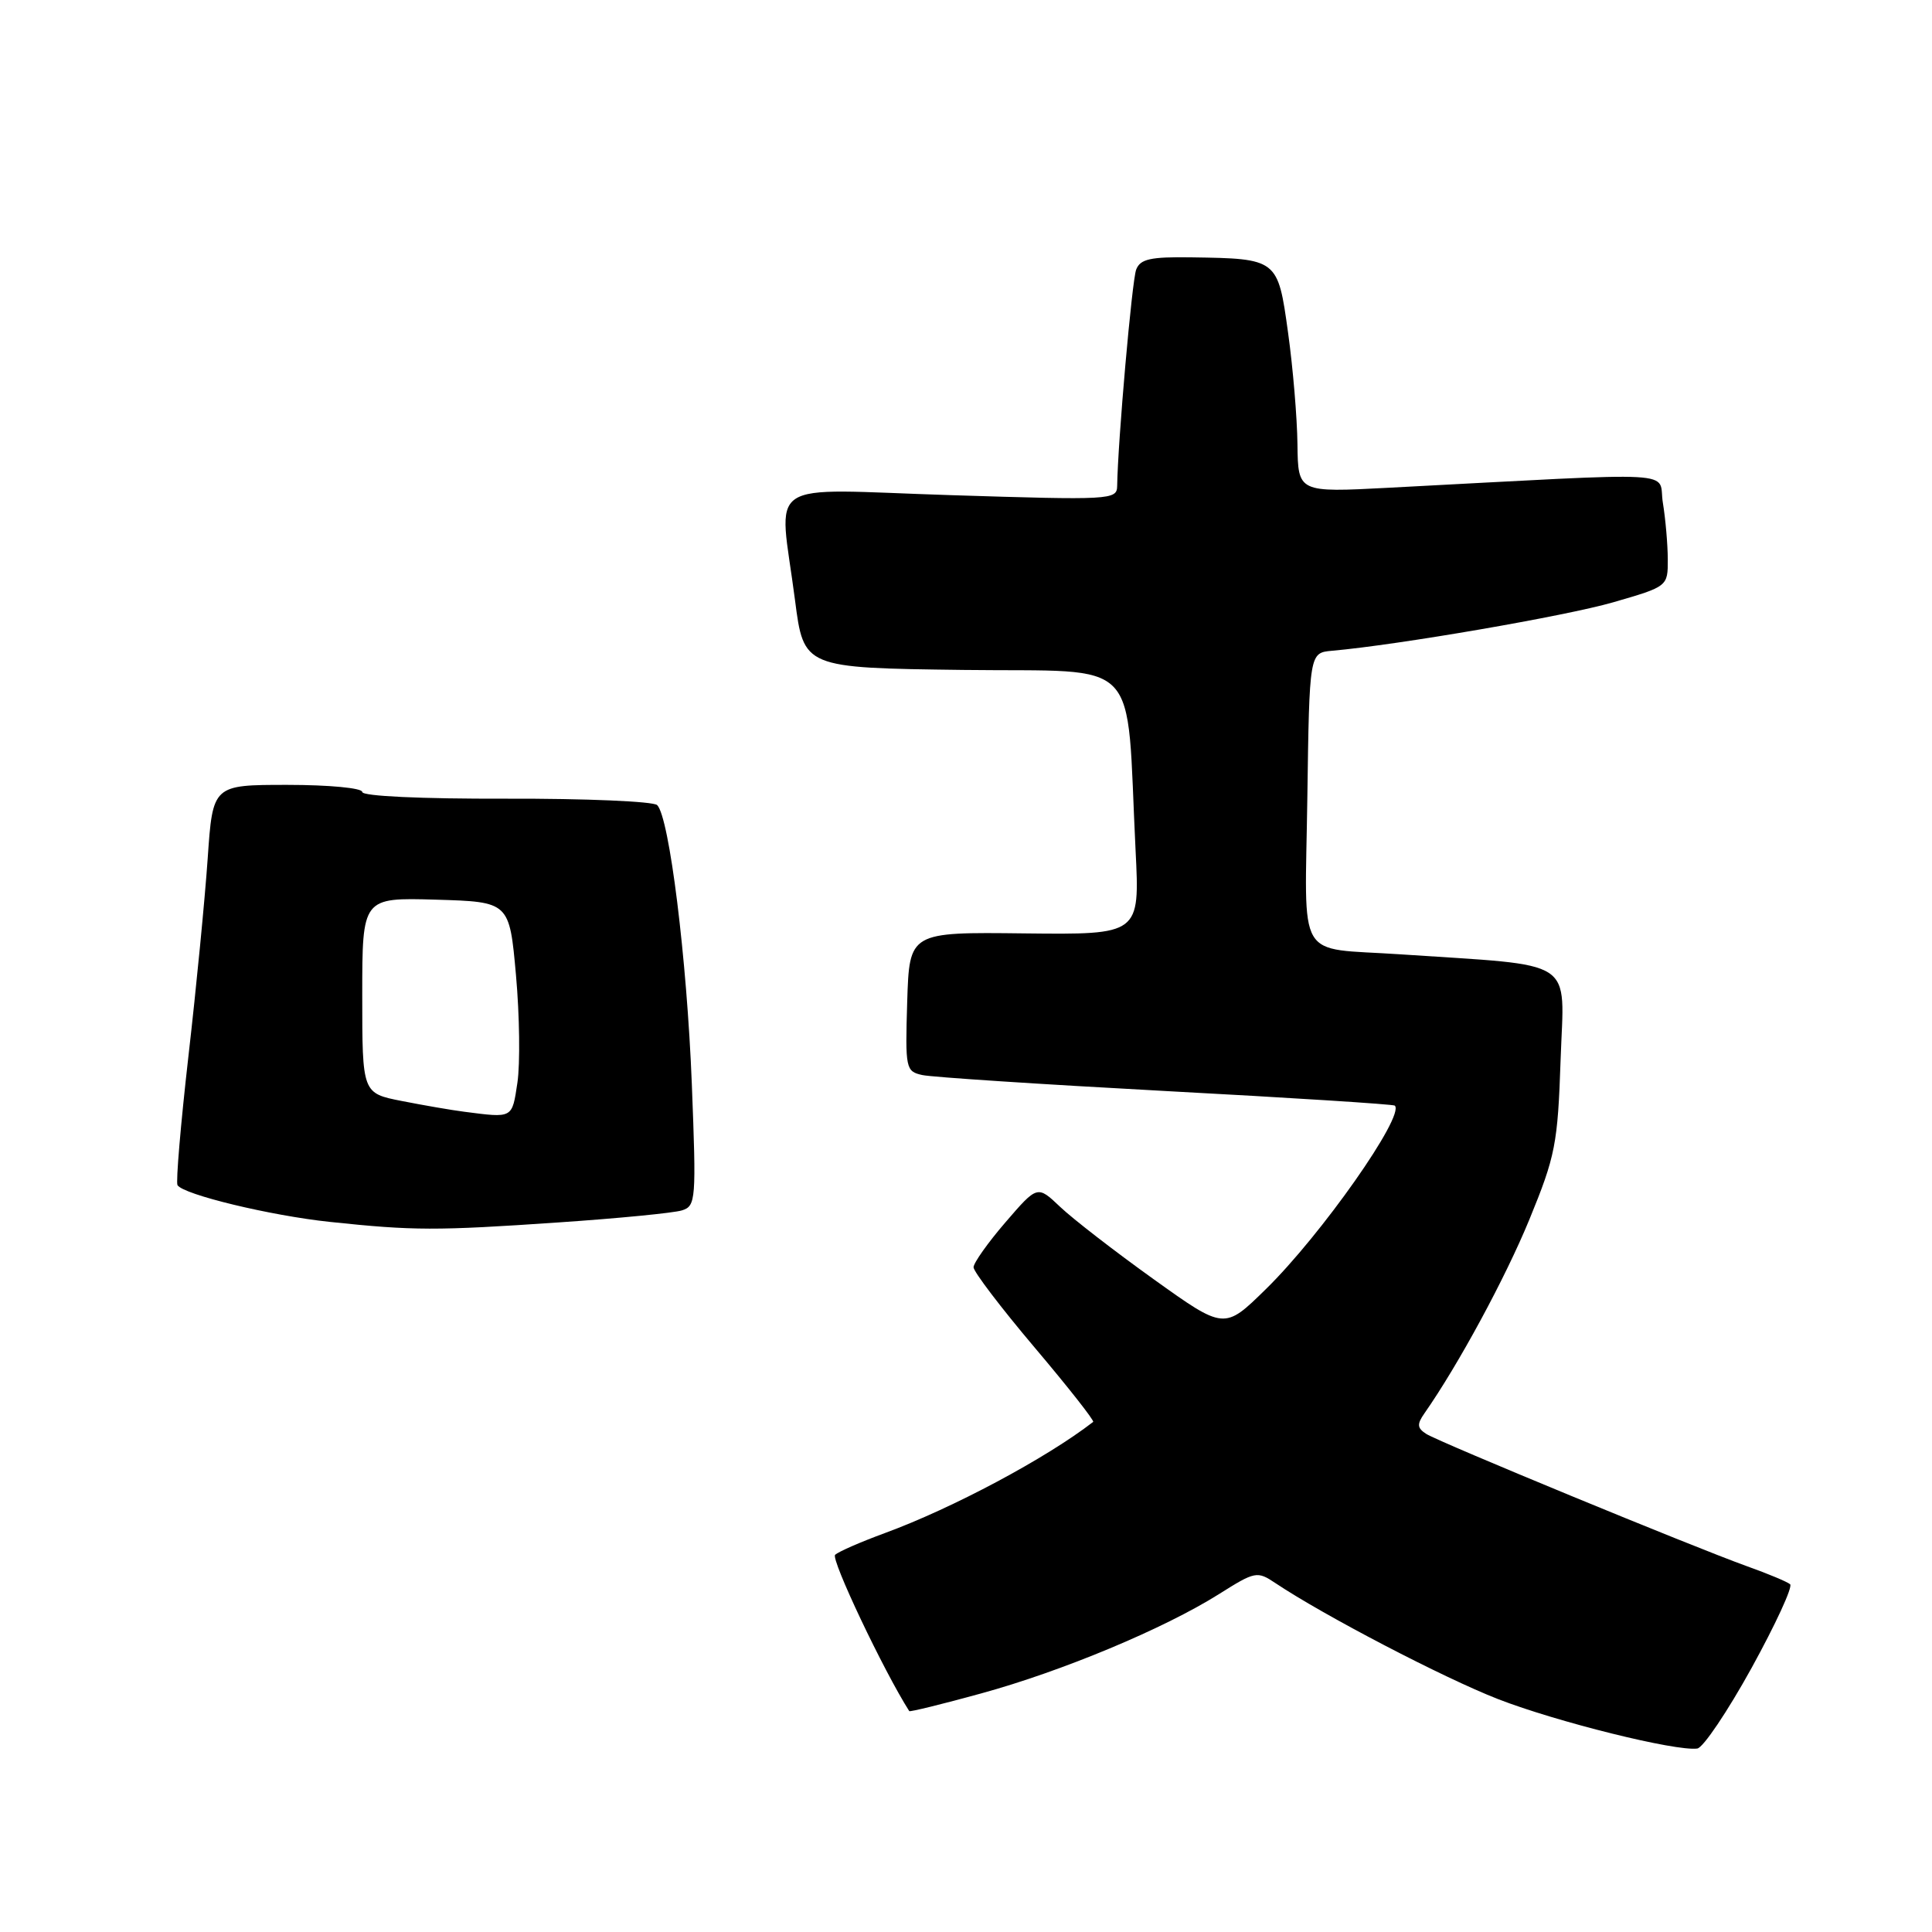 <?xml version="1.0" encoding="UTF-8" standalone="no"?>
<!DOCTYPE svg PUBLIC "-//W3C//DTD SVG 1.1//EN" "http://www.w3.org/Graphics/SVG/1.1/DTD/svg11.dtd" >
<svg xmlns="http://www.w3.org/2000/svg" xmlns:xlink="http://www.w3.org/1999/xlink" version="1.1" viewBox="0 0 256 256">
 <g >
 <path fill="currentColor"
d=" M 232.10 221.00 C 235.28 215.22 237.58 210.24 237.20 209.92 C 236.81 209.59 234.25 208.52 231.50 207.54 C 224.24 204.93 190.77 191.12 189.00 190.01 C 187.78 189.23 187.73 188.73 188.74 187.28 C 193.25 180.83 199.46 169.35 202.65 161.59 C 206.10 153.18 206.41 151.60 206.79 140.38 C 207.25 126.76 209.23 128.05 185.50 126.45 C 171.55 125.51 172.92 127.82 173.23 105.68 C 173.50 86.50 173.50 86.50 176.50 86.23 C 185.31 85.45 207.44 81.63 213.75 79.81 C 221.00 77.71 221.00 77.71 220.99 74.10 C 220.98 72.12 220.69 68.76 220.34 66.63 C 219.62 62.30 223.90 62.54 184.00 64.63 C 172.00 65.26 172.00 65.26 171.92 58.88 C 171.88 55.37 171.32 48.69 170.67 44.04 C 169.32 34.29 169.29 34.27 157.86 34.10 C 152.44 34.02 151.09 34.32 150.55 35.72 C 149.99 37.18 148.12 58.47 148.03 64.40 C 148.00 66.24 147.20 66.28 126.00 65.61 C 100.70 64.81 103.22 63.12 105.34 79.50 C 106.50 88.50 106.50 88.50 127.67 88.77 C 151.62 89.07 149.18 86.52 150.47 112.68 C 151.03 123.85 151.03 123.85 135.76 123.68 C 120.50 123.50 120.50 123.50 120.21 132.72 C 119.94 141.62 120.01 141.96 122.21 142.45 C 123.47 142.73 138.00 143.68 154.50 144.57 C 171.00 145.45 184.65 146.32 184.82 146.50 C 186.18 147.83 175.06 163.66 167.70 170.85 C 162.23 176.21 162.23 176.21 152.86 169.50 C 147.71 165.81 142.14 161.50 140.48 159.92 C 137.46 157.05 137.46 157.05 133.23 161.96 C 130.90 164.66 129.00 167.35 129.00 167.92 C 129.00 168.50 132.64 173.29 137.10 178.56 C 141.55 183.82 145.04 188.26 144.85 188.41 C 138.62 193.23 126.24 199.84 117.25 203.14 C 114.09 204.30 111.12 205.59 110.66 206.02 C 110.05 206.57 117.09 221.41 120.48 226.73 C 120.56 226.86 124.85 225.81 130.00 224.39 C 140.73 221.45 154.21 215.82 161.50 211.24 C 166.32 208.20 166.58 208.15 169.00 209.77 C 175.45 214.08 191.29 222.33 198.50 225.14 C 206.27 228.16 222.06 232.08 224.90 231.69 C 225.67 231.59 228.91 226.78 232.10 221.00 Z  M 73.97 161.98 C 81.93 161.44 89.31 160.72 90.37 160.38 C 92.21 159.80 92.27 158.99 91.67 143.63 C 91.02 127.06 88.69 108.29 87.08 106.68 C 86.59 106.19 77.59 105.80 67.09 105.83 C 55.80 105.86 48.00 105.50 48.00 104.94 C 48.00 104.42 43.61 104.00 38.09 104.00 C 28.19 104.00 28.19 104.00 27.52 113.75 C 27.15 119.11 26.01 130.89 24.97 139.93 C 23.94 148.96 23.29 156.66 23.52 157.04 C 24.30 158.29 35.85 161.08 43.73 161.91 C 54.80 163.08 57.76 163.09 73.97 161.98 Z  M 61.50 147.31 C 59.85 147.10 56.14 146.46 53.25 145.89 C 48.00 144.86 48.00 144.86 48.00 131.89 C 48.00 118.93 48.00 118.93 57.75 119.21 C 67.50 119.50 67.50 119.50 68.37 129.21 C 68.85 134.56 68.93 140.97 68.56 143.46 C 67.84 148.24 68.00 148.15 61.50 147.31 Z "/>
</g>
</svg>